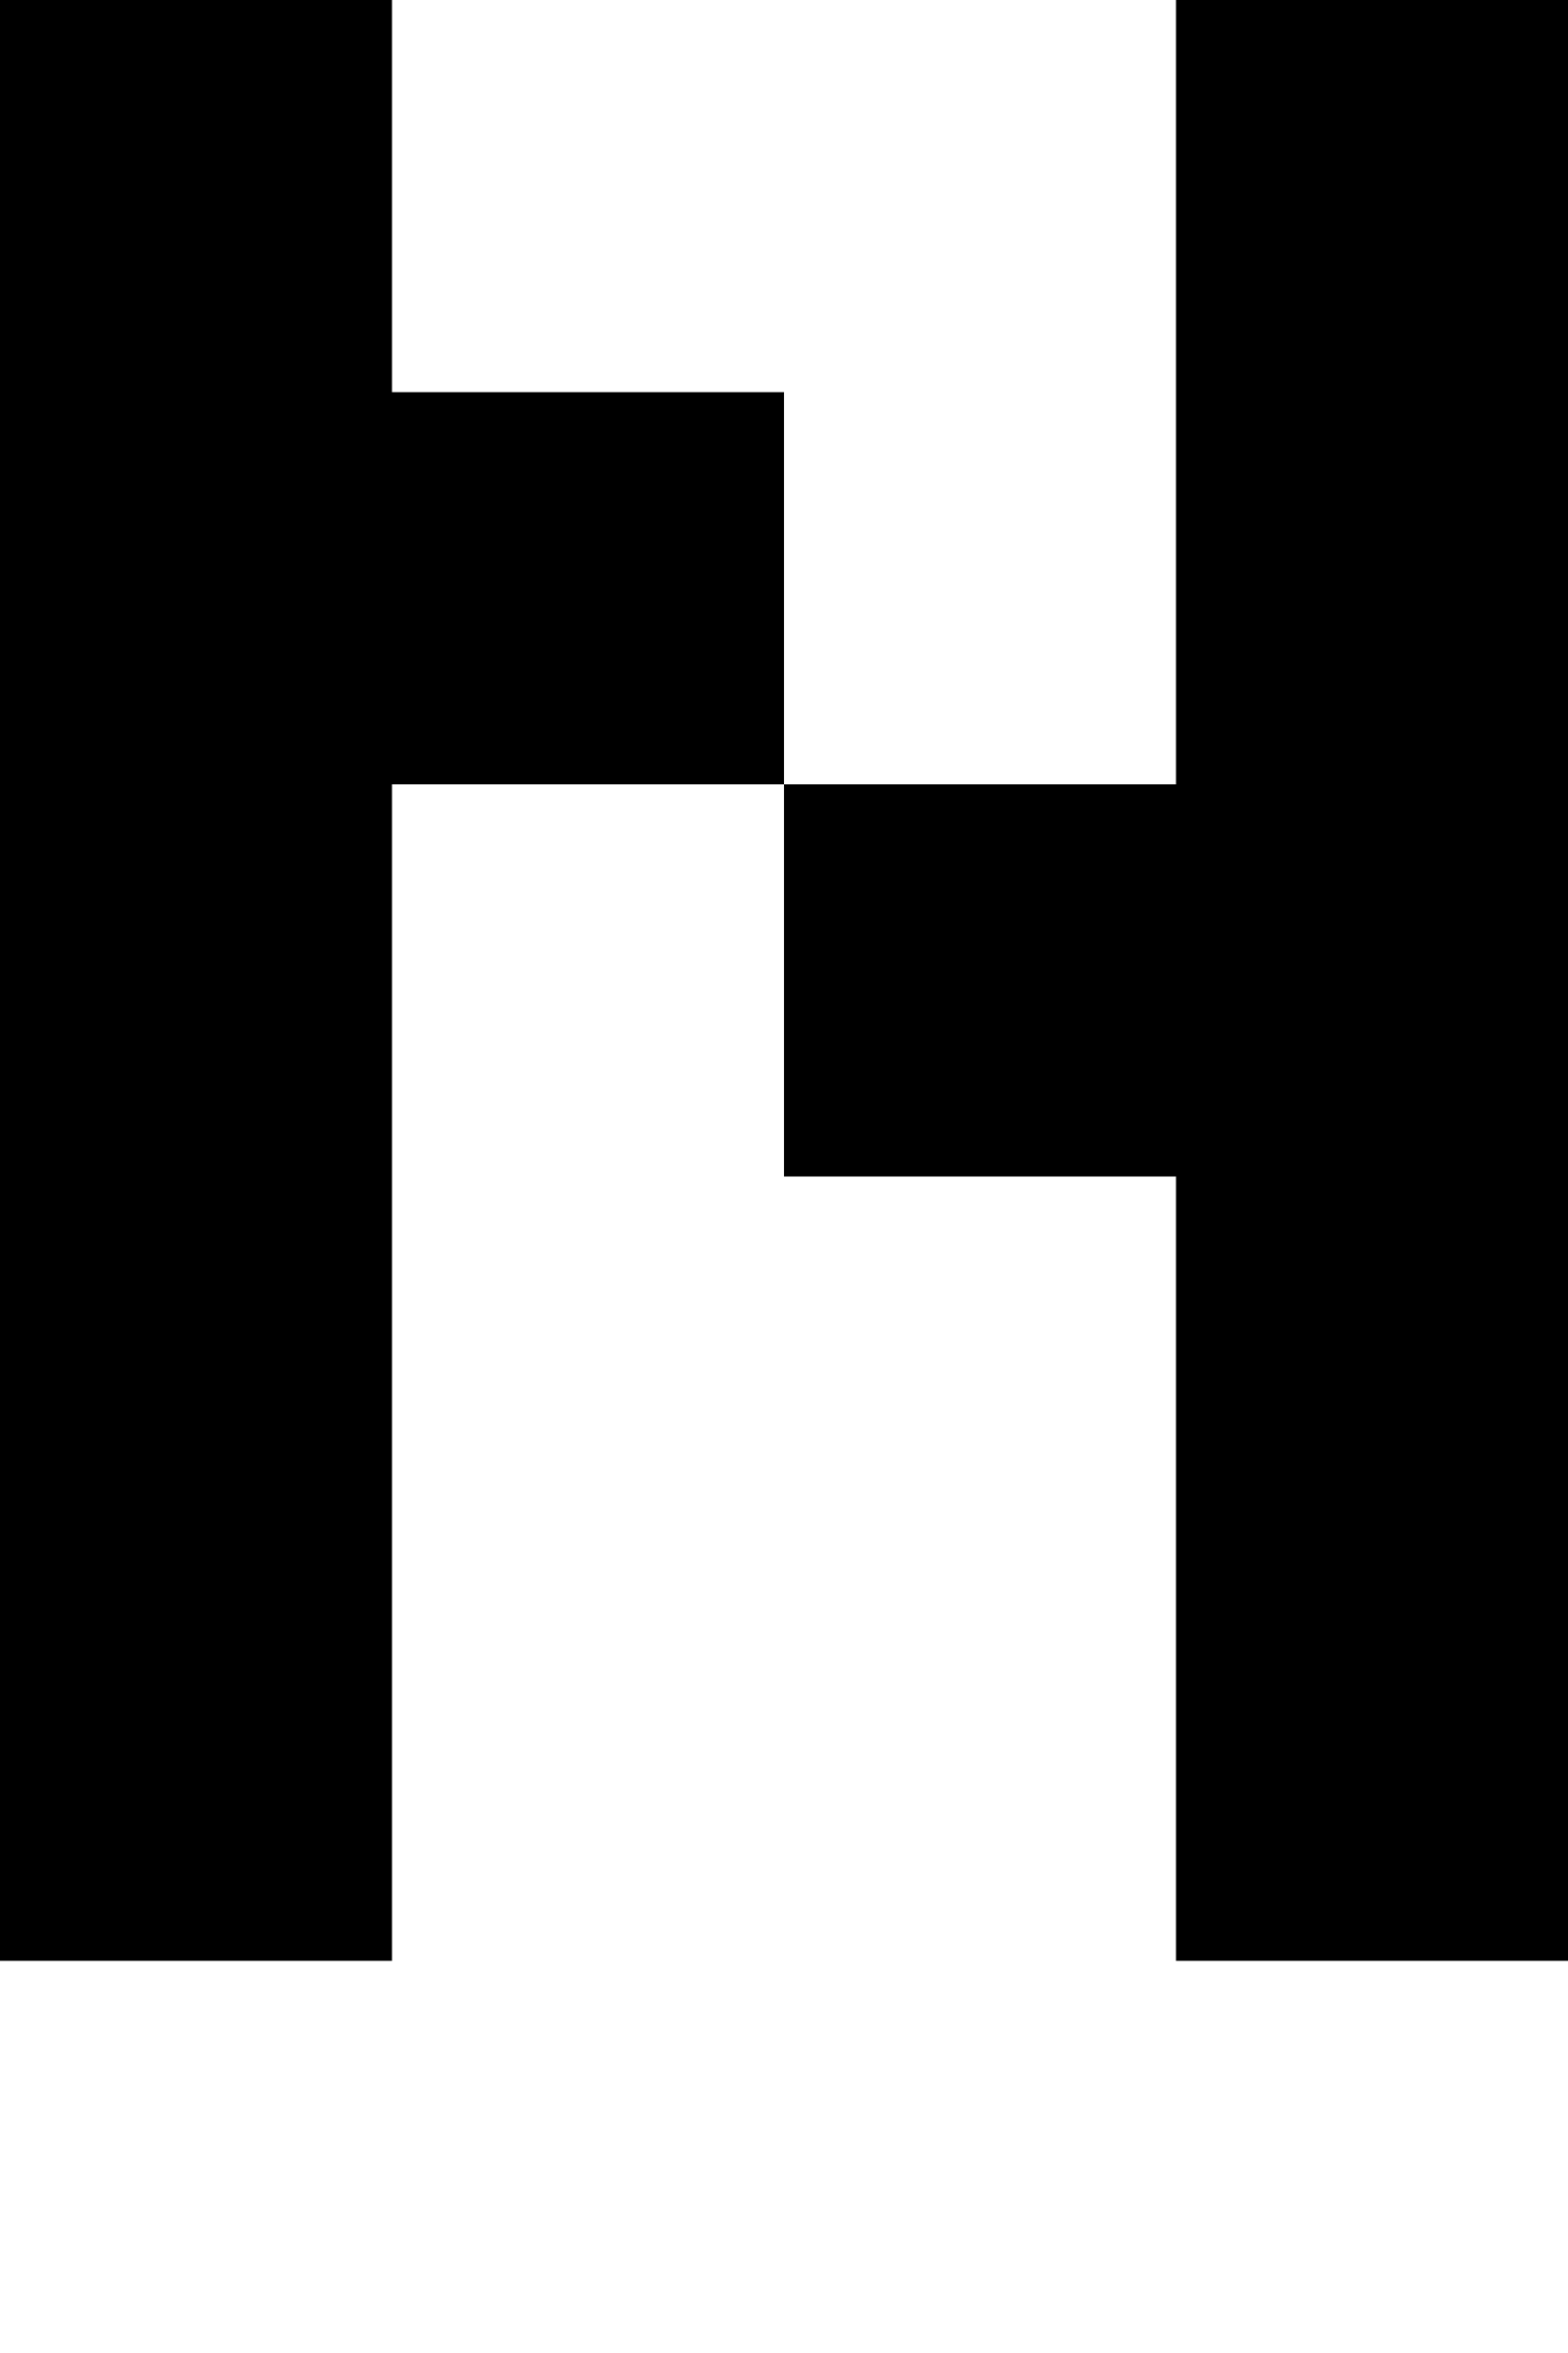 <?xml version="1.0" encoding="UTF-8"?>
<svg id="Layer_1" data-name="Layer 1" xmlns="http://www.w3.org/2000/svg" viewBox="0 0 4 6">
  <polygon points="1 1 1 0 0 0 0 5 1 5 1 2 2 2 2 1 1 1"/>
  <polygon points="3 3 3 5 4 5 4 0 3 0 3 2 2 2 2 3 3 3"/>
</svg>